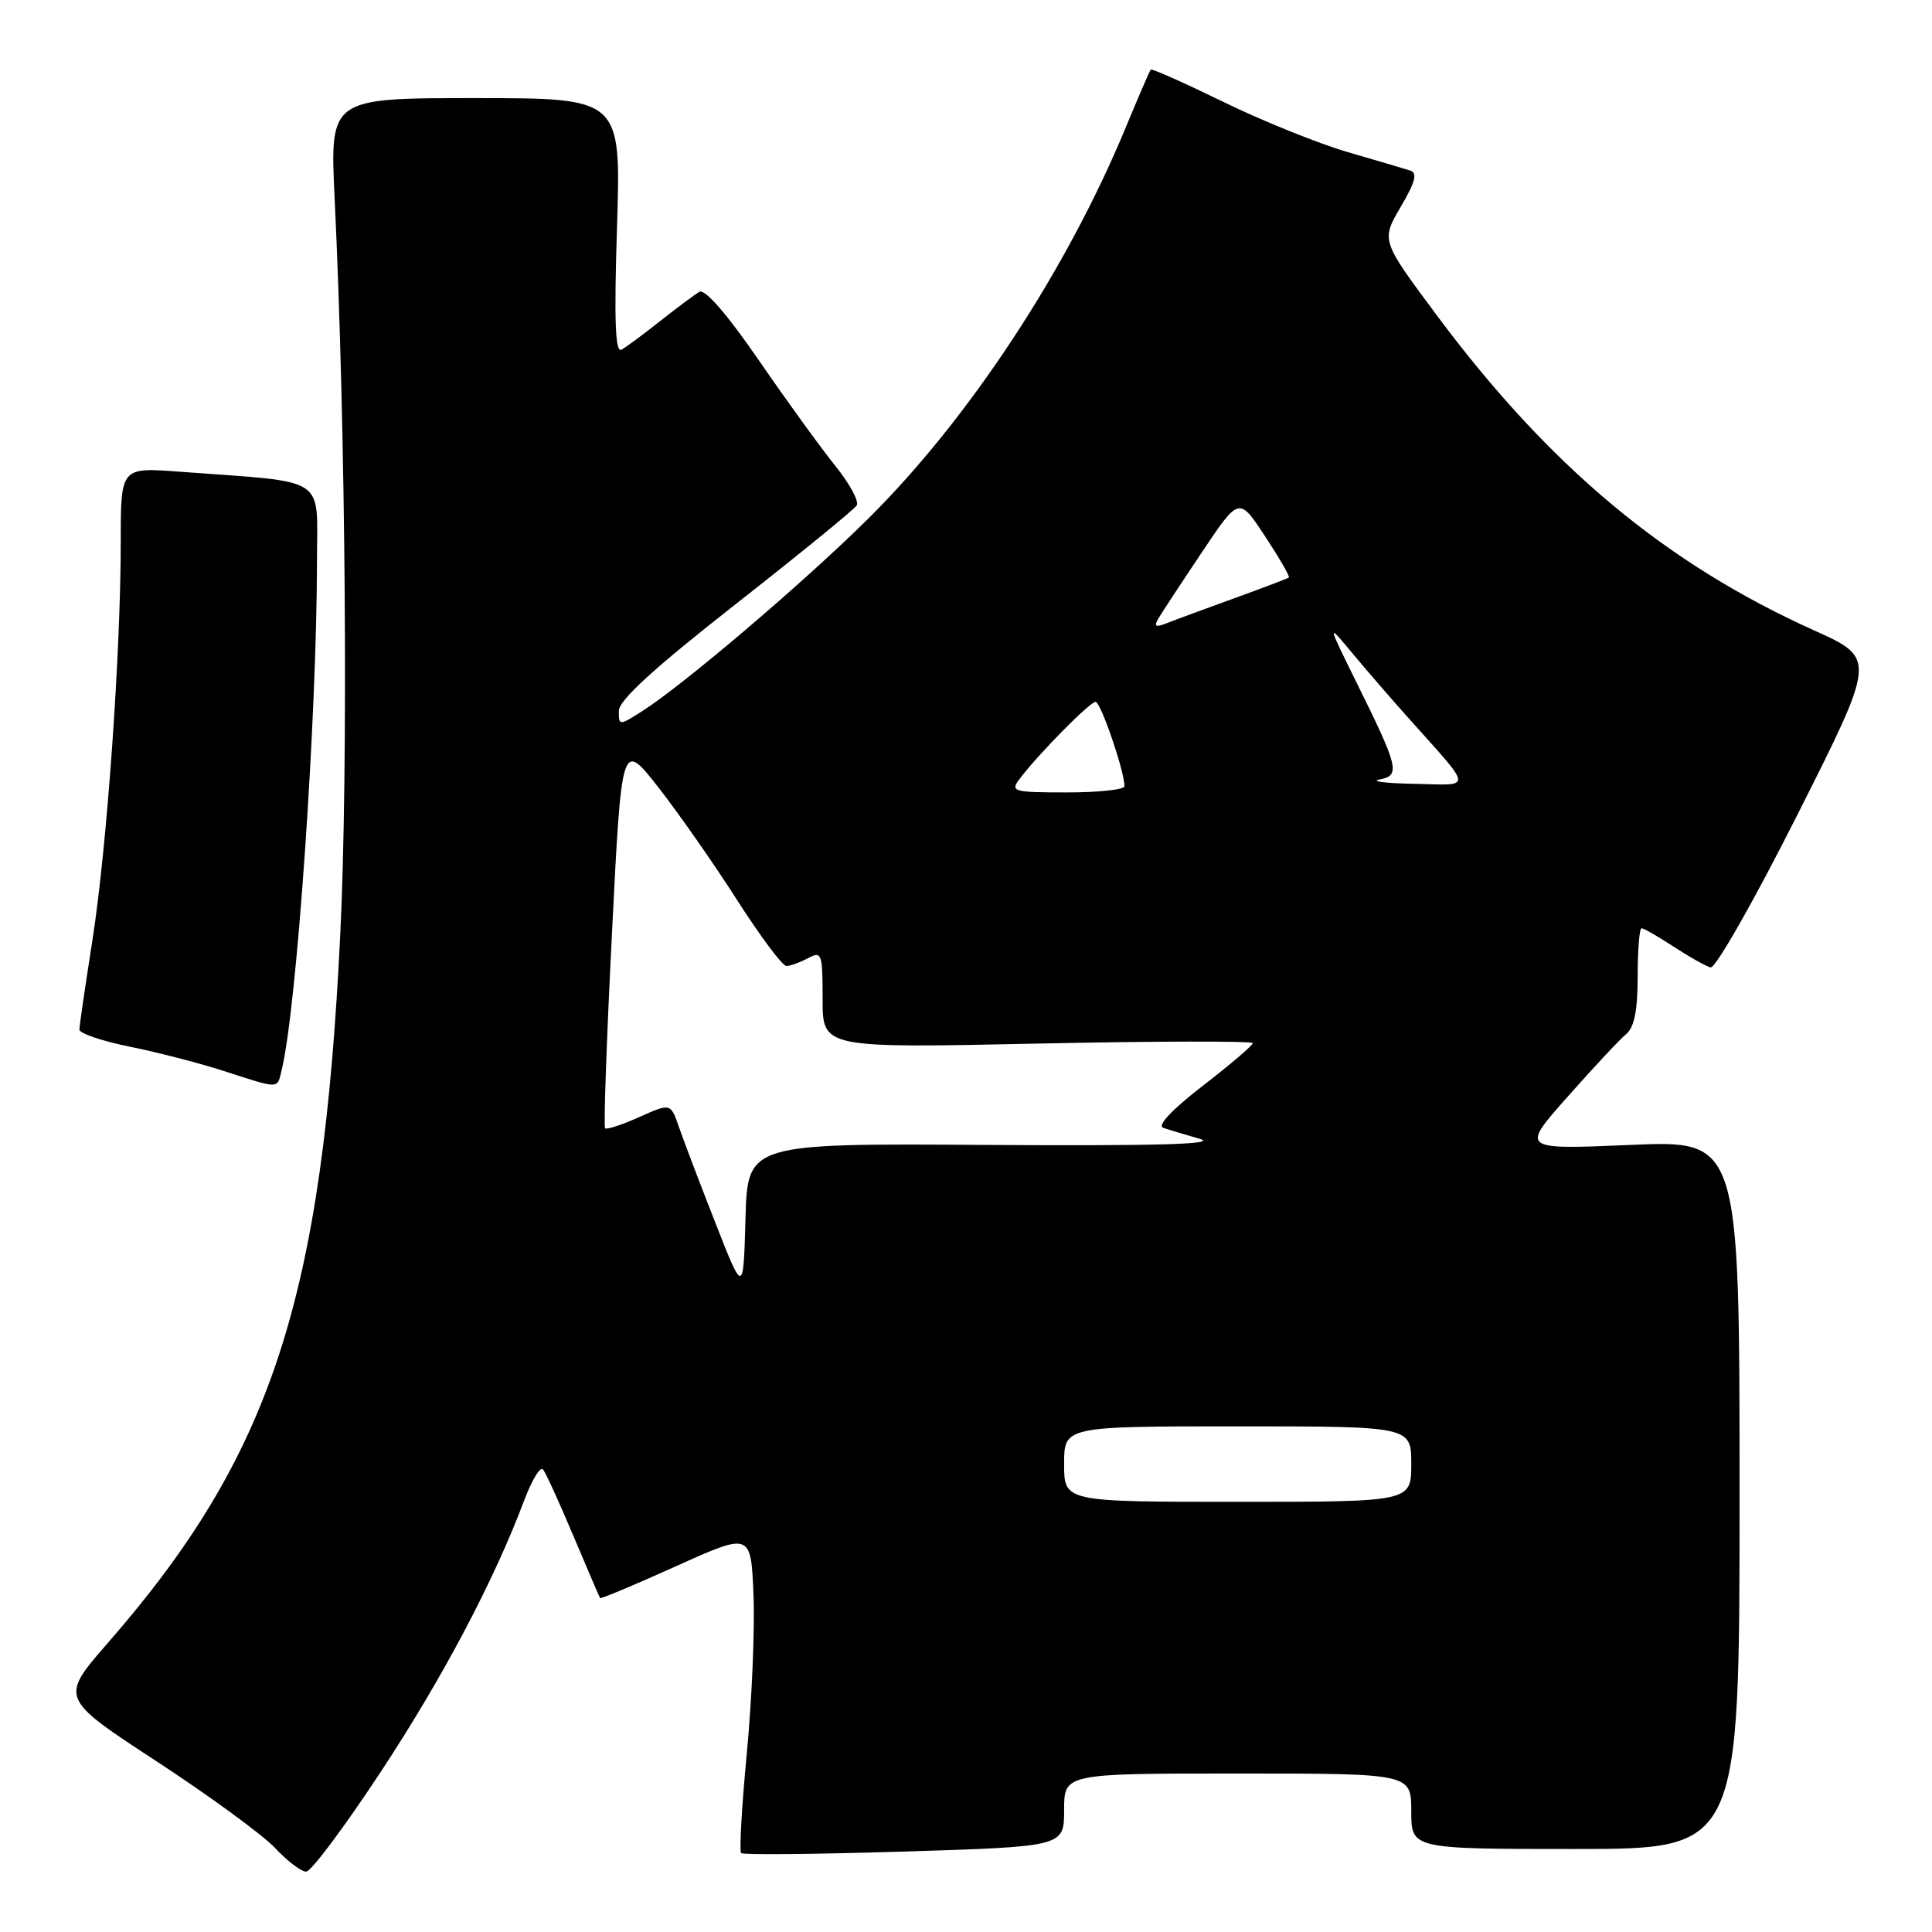 <?xml version="1.0" encoding="UTF-8" standalone="no"?>
<!DOCTYPE svg PUBLIC "-//W3C//DTD SVG 1.1//EN" "http://www.w3.org/Graphics/SVG/1.1/DTD/svg11.dtd" >
<svg xmlns="http://www.w3.org/2000/svg" xmlns:xlink="http://www.w3.org/1999/xlink" version="1.1" viewBox="0 0 256 256">
 <g >
 <path fill="currentColor"
d=" M 50.45 234.78 C 58.69 222.27 65.49 209.40 69.50 198.70 C 70.50 196.07 71.60 194.27 71.95 194.70 C 72.31 195.14 74.12 199.10 75.97 203.50 C 77.83 207.90 79.42 211.61 79.51 211.75 C 79.60 211.89 84.13 209.99 89.58 207.53 C 99.50 203.06 99.50 203.06 99.84 211.28 C 100.03 215.80 99.63 225.25 98.96 232.29 C 98.29 239.32 97.95 245.28 98.20 245.54 C 98.46 245.79 108.19 245.70 119.83 245.34 C 141.00 244.68 141.00 244.68 141.00 239.84 C 141.00 235.00 141.00 235.00 164.00 235.00 C 187.00 235.00 187.00 235.00 187.00 240.00 C 187.00 245.00 187.00 245.00 208.75 245.00 C 230.50 245.00 230.50 245.00 230.50 198.04 C 230.50 151.08 230.50 151.08 216.00 151.71 C 201.50 152.33 201.50 152.33 207.73 145.31 C 211.15 141.44 214.64 137.71 215.48 137.02 C 216.55 136.13 217.00 133.87 217.00 129.38 C 217.00 125.87 217.23 123.00 217.52 123.00 C 217.81 123.00 219.72 124.10 221.77 125.44 C 223.82 126.78 226.02 128.02 226.66 128.19 C 227.30 128.36 232.48 119.25 238.21 107.87 C 248.60 87.24 248.60 87.24 240.42 83.55 C 220.67 74.66 205.29 61.81 190.33 41.71 C 183.00 31.86 183.00 31.86 185.59 27.43 C 187.55 24.09 187.86 22.91 186.84 22.59 C 186.10 22.36 182.35 21.25 178.50 20.13 C 174.65 19.00 167.28 16.03 162.12 13.51 C 156.95 10.99 152.62 9.06 152.48 9.22 C 152.34 9.37 150.83 12.88 149.12 17.00 C 141.28 35.90 128.39 55.48 115.08 68.69 C 106.57 77.13 90.49 90.82 84.99 94.30 C 82.03 96.17 82.00 96.17 82.00 94.19 C 82.00 92.79 86.68 88.52 97.46 80.07 C 105.96 73.40 113.19 67.51 113.52 66.97 C 113.85 66.43 112.58 64.08 110.69 61.74 C 108.81 59.41 104.24 53.11 100.55 47.74 C 96.34 41.62 93.40 38.24 92.67 38.67 C 92.03 39.05 89.70 40.78 87.50 42.52 C 85.30 44.27 82.99 45.98 82.36 46.33 C 81.52 46.81 81.36 42.54 81.76 29.99 C 82.29 13.00 82.29 13.00 63.00 13.00 C 43.71 13.00 43.71 13.00 44.34 26.25 C 45.82 57.27 46.16 101.66 45.09 123.76 C 42.74 172.23 35.99 192.83 14.28 217.71 C 7.93 225.00 7.93 225.00 20.71 233.36 C 27.75 237.96 34.82 243.14 36.44 244.86 C 38.05 246.59 39.91 248.00 40.57 248.00 C 41.22 248.00 45.67 242.05 50.45 234.78 Z  M 37.33 141.75 C 39.33 133.58 41.99 95.14 42.00 74.32 C 42.00 62.87 43.73 63.99 23.75 62.50 C 16.00 61.92 16.00 61.92 16.00 71.73 C 16.00 86.53 14.18 112.14 12.26 124.50 C 11.31 130.55 10.53 135.91 10.52 136.42 C 10.51 136.92 13.49 137.94 17.15 138.68 C 20.81 139.42 26.44 140.87 29.65 141.91 C 37.18 144.34 36.70 144.35 37.33 141.75 Z  M 141.00 194.00 C 141.00 189.00 141.00 189.00 164.00 189.00 C 187.00 189.00 187.00 189.00 187.00 194.00 C 187.00 199.00 187.00 199.00 164.00 199.00 C 141.00 199.00 141.00 199.00 141.00 194.00 Z  M 94.78 162.00 C 92.73 156.78 90.56 151.07 89.96 149.33 C 88.86 146.16 88.86 146.16 84.70 148.02 C 82.42 149.04 80.38 149.71 80.18 149.51 C 79.97 149.31 80.38 137.66 81.09 123.63 C 82.37 98.12 82.37 98.12 87.22 104.31 C 89.89 107.72 94.59 114.44 97.66 119.25 C 100.74 124.06 103.68 128.00 104.20 128.00 C 104.71 128.00 106.00 127.53 107.07 126.96 C 108.89 125.99 109.00 126.31 109.00 132.41 C 109.00 138.88 109.00 138.88 137.50 138.28 C 153.18 137.95 166.00 137.93 166.00 138.22 C 166.00 138.52 163.02 141.06 159.38 143.87 C 155.30 147.02 153.29 149.15 154.13 149.44 C 154.89 149.70 157.07 150.36 159.00 150.91 C 161.48 151.62 153.25 151.85 130.78 151.71 C 99.06 151.50 99.06 151.50 98.78 161.50 C 98.50 171.50 98.50 171.50 94.78 162.00 Z  M 135.07 103.25 C 137.52 99.99 144.41 93.00 145.17 93.00 C 145.85 93.00 149.00 102.20 149.00 104.18 C 149.00 104.63 145.57 105.00 141.38 105.00 C 134.28 105.00 133.85 104.88 135.07 103.25 Z  M 182.79 103.29 C 185.59 102.75 185.35 101.77 179.78 90.50 C 175.83 82.50 175.83 82.50 179.15 86.50 C 180.98 88.70 184.29 92.53 186.50 95.00 C 195.33 104.89 195.24 104.02 187.40 103.86 C 183.61 103.79 181.53 103.53 182.79 103.29 Z  M 153.51 81.92 C 153.98 81.14 156.56 77.20 159.27 73.16 C 164.18 65.82 164.18 65.82 167.62 71.05 C 169.51 73.92 170.94 76.38 170.78 76.52 C 170.63 76.65 167.35 77.90 163.50 79.29 C 159.65 80.69 155.64 82.16 154.59 82.58 C 153.10 83.17 152.86 83.02 153.51 81.92 Z "/>
</g>
</svg>